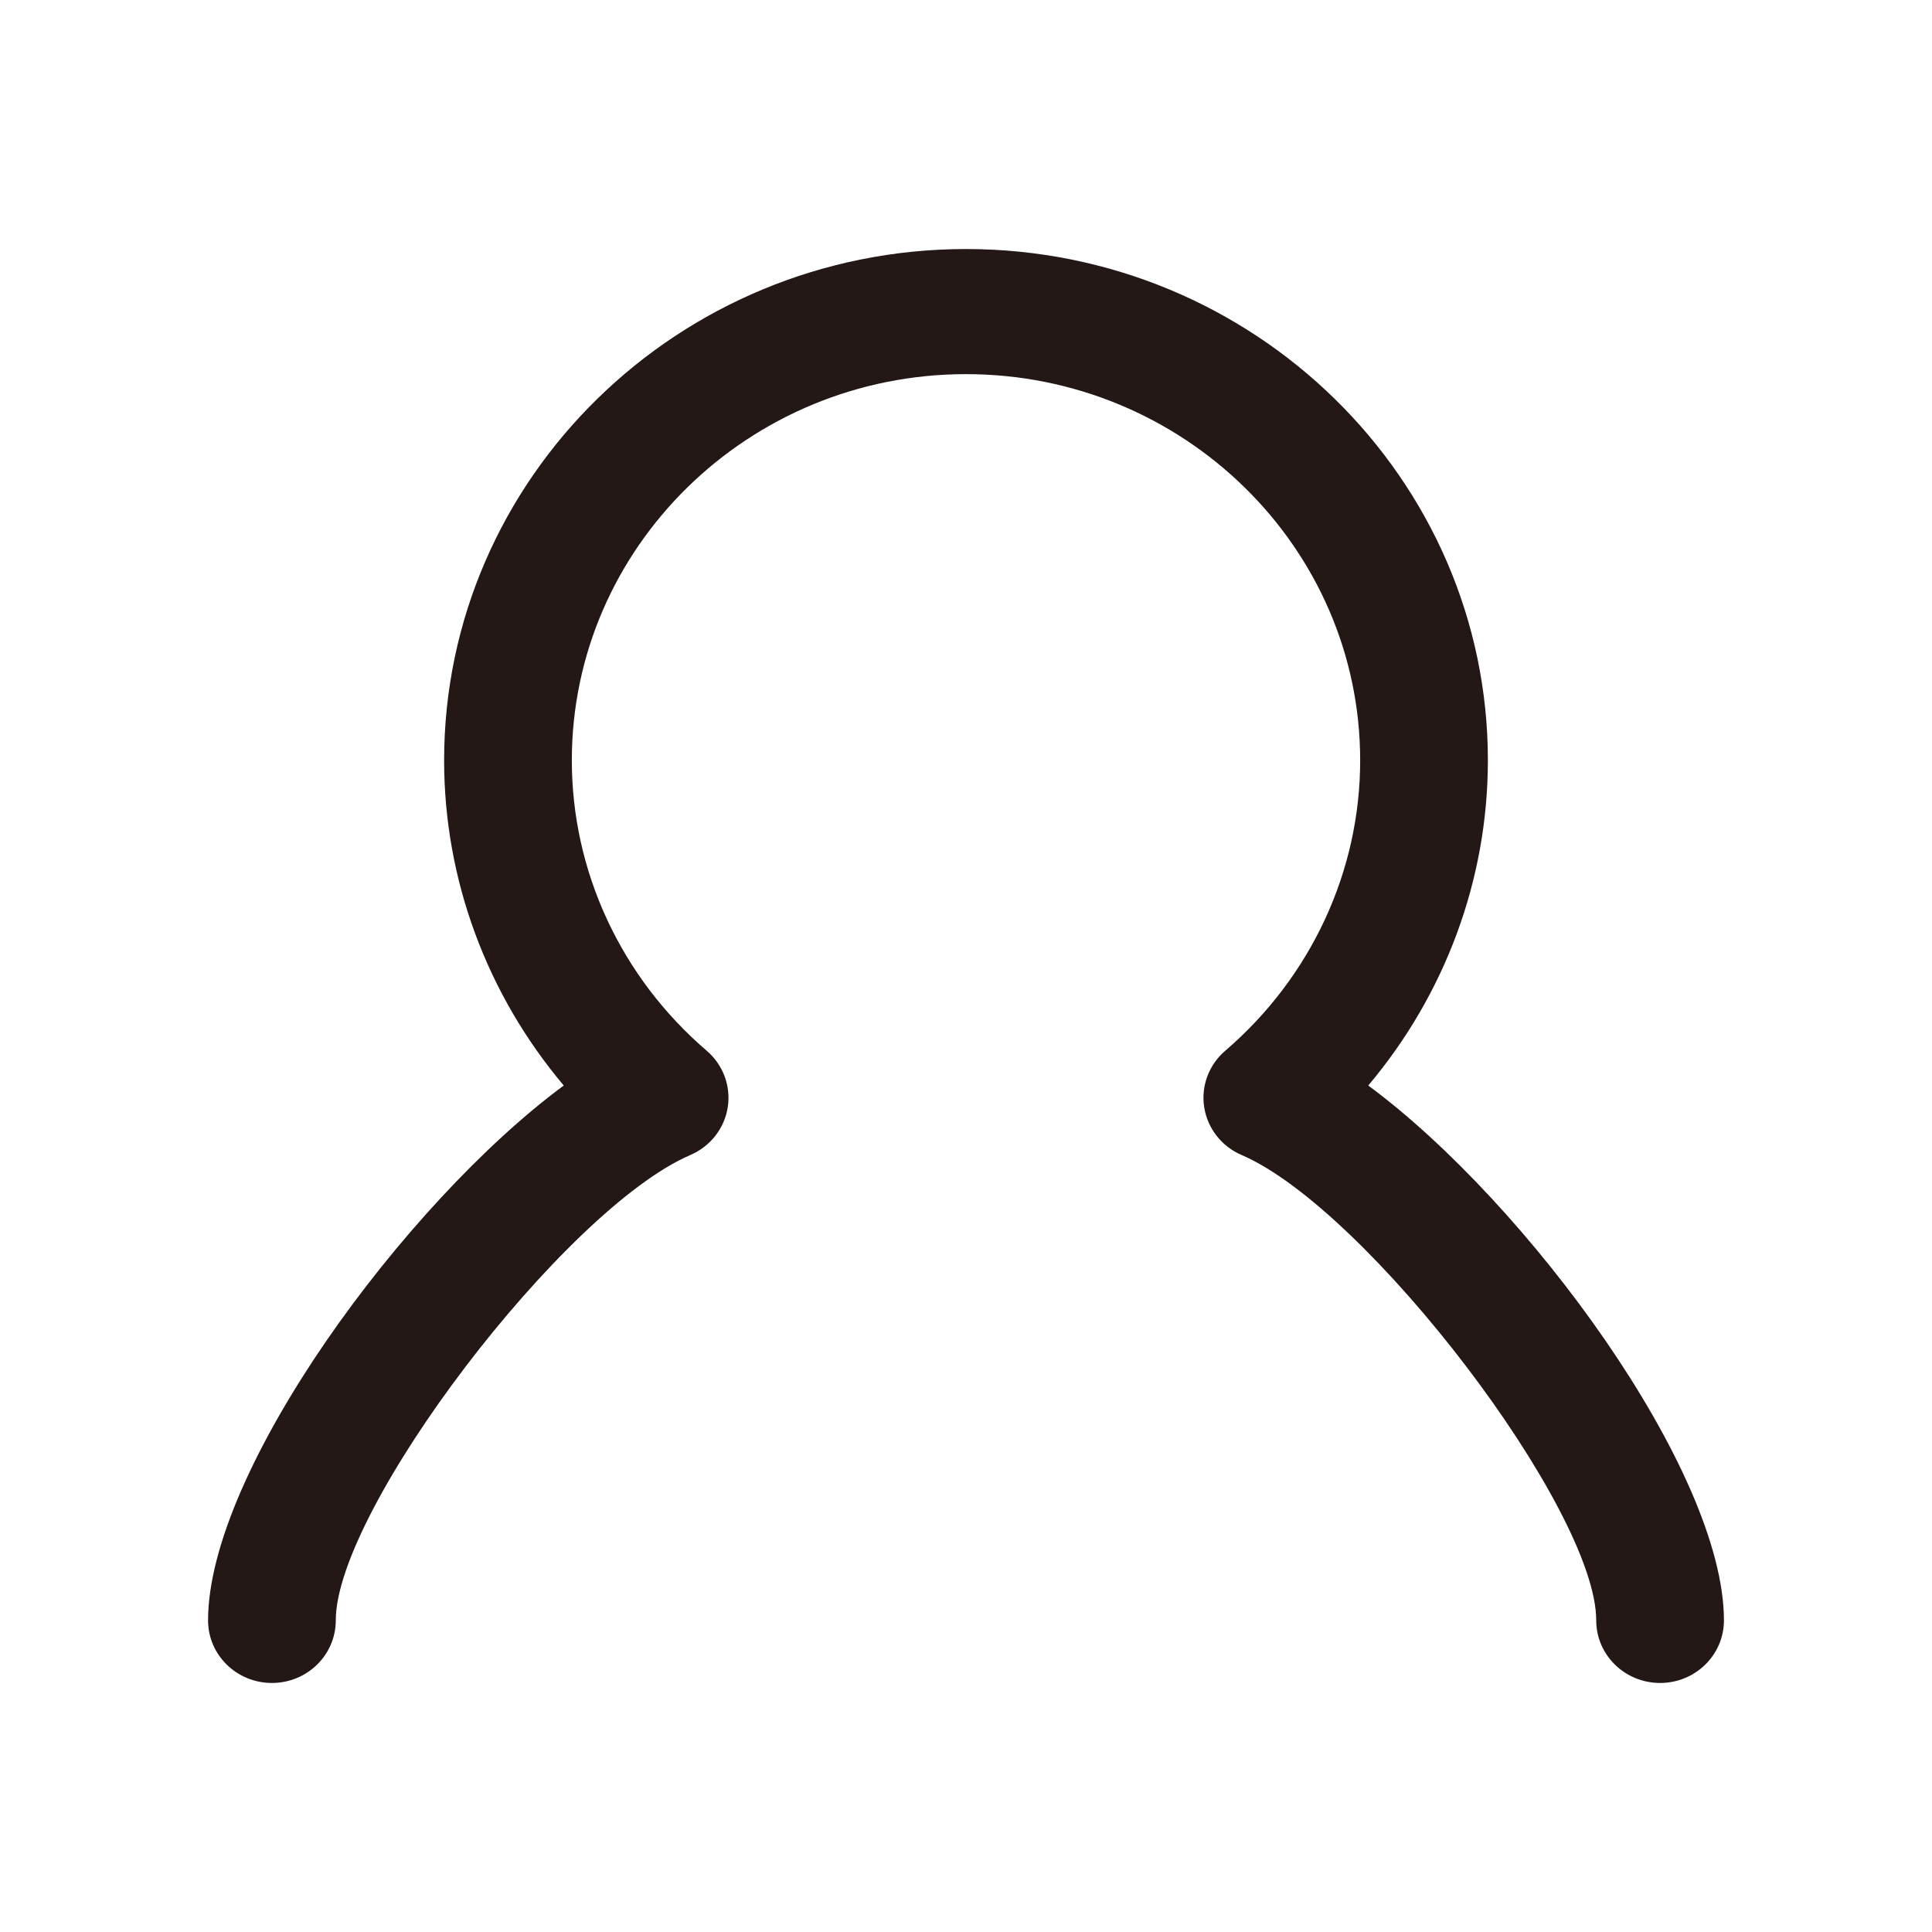 <?xml version="1.0" encoding="utf-8"?>
<!-- Generator: Adobe Illustrator 16.0.0, SVG Export Plug-In . SVG Version: 6.00 Build 0)  -->
<!DOCTYPE svg PUBLIC "-//W3C//DTD SVG 1.1//EN" "http://www.w3.org/Graphics/SVG/1.1/DTD/svg11.dtd">
<svg version="1.1" id="图形" xmlns="http://www.w3.org/2000/svg" xmlns:xlink="http://www.w3.org/1999/xlink" x="0px" y="0px"
	 width="1024px" height="1024px" viewBox="0 0 1024 1024" enable-background="new 0 0 1024 1024" xml:space="preserve">
<path fill="#231815" d="M879.877,892.007c-18.682,0-33.845-14.844-33.845-33.166c0-58.91-121.19-217.953-187.925-246.645
	c-10.604-4.538-18.089-14.102-19.85-25.298c-1.781-11.196,2.441-22.521,11.156-29.987c45.444-39.018,71.505-95.084,71.505-153.887
	c0-112.88-93.729-204.721-208.92-204.721c-115.21,0-208.918,91.841-208.918,204.721c0,58.803,26.04,114.915,71.484,153.887
	c8.715,7.466,12.913,18.771,11.155,29.987c-1.763,11.196-9.248,20.76-19.85,25.298c-66.734,28.691-187.904,187.734-187.904,246.645
	c0,18.322-15.163,33.166-33.845,33.166c-18.704,0-33.844-14.844-33.844-33.166c0-79.16,104.12-221.114,188.519-283.5
	c-40.694-48.243-63.405-109.083-63.405-172.317c0-149.438,124.098-271.031,276.607-271.031
	c152.512,0,276.609,121.593,276.609,271.031c0,63.234-22.732,124.074-63.405,172.317c84.397,62.386,188.519,204.34,188.519,283.5
	C913.722,877.163,898.582,892.007,879.877,892.007z"/>
</svg>
